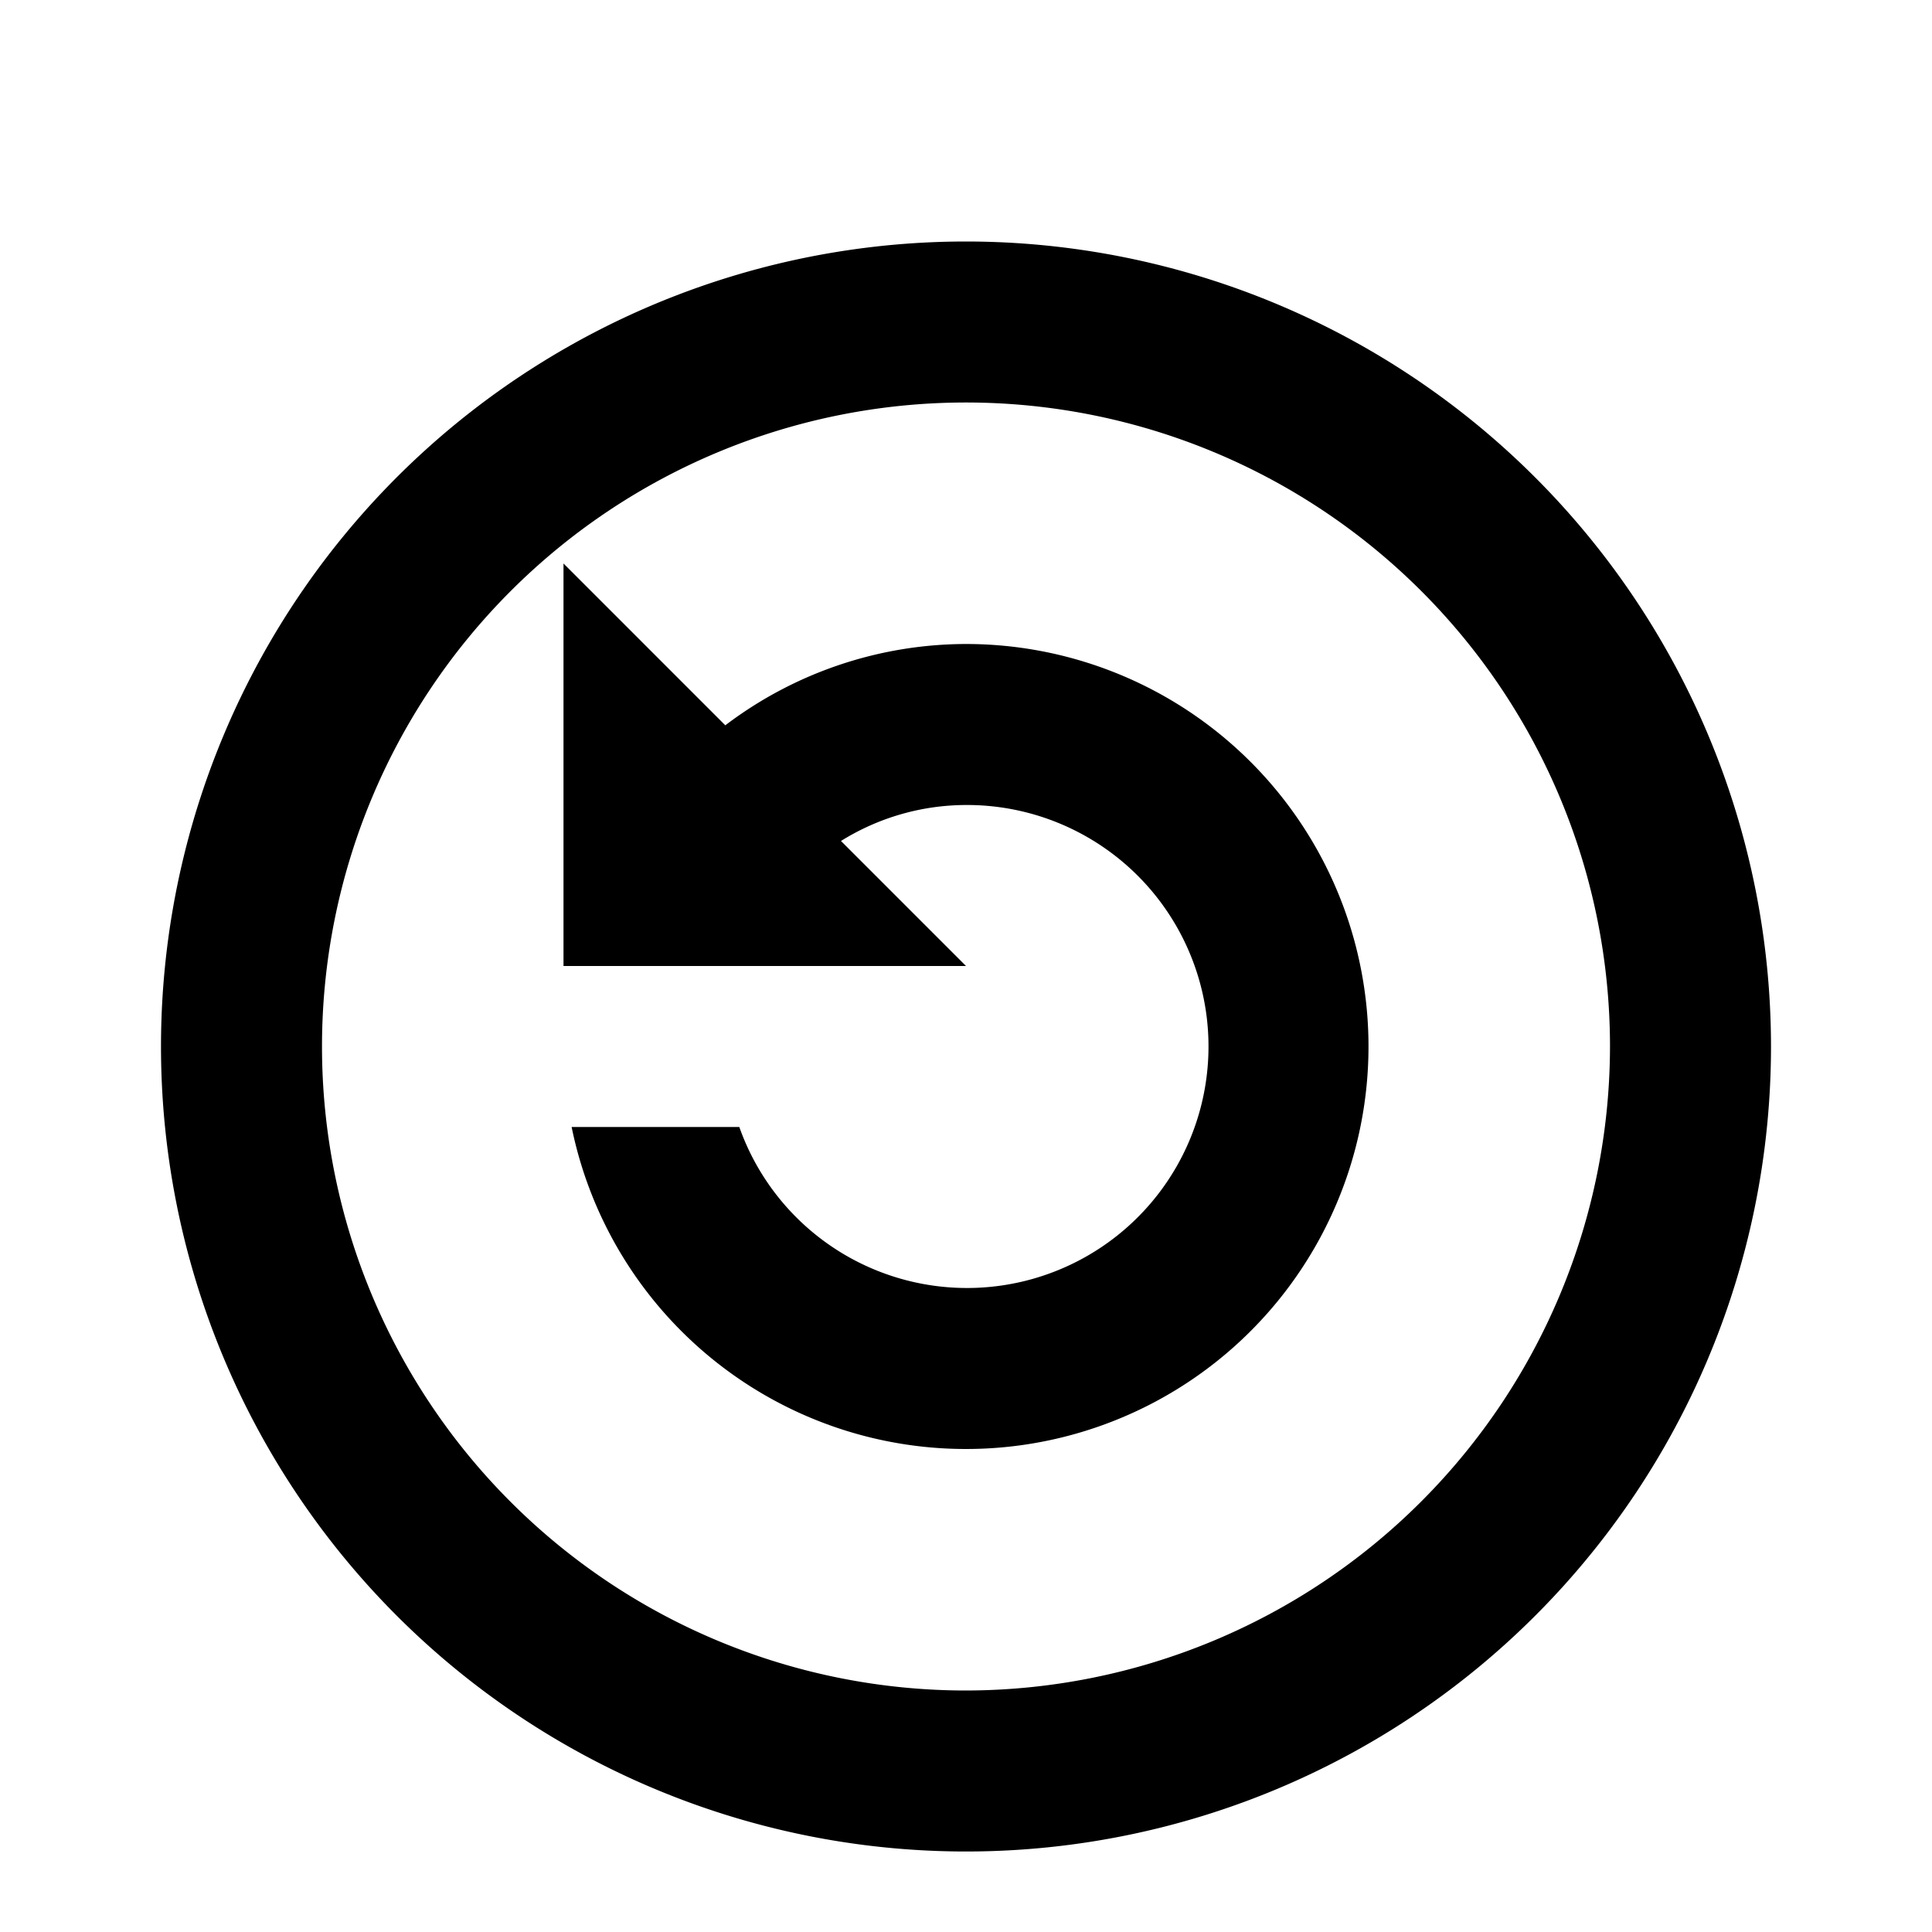 <svg id="print" xmlns="http://www.w3.org/2000/svg" viewBox="0 0 24 24"><title>license</title><path d="M12,3A10,10,0,1,0,22,13,10.004,10.004,0,0,0,12,3Zm0,18a8,8,0,1,1,8-8A8.011,8.011,0,0,1,12,21Z"/><path d="M12,8A4.96,4.96,0,0,0,9.01,9.01L7,7v5h5l-1.553-1.553A2.944,2.944,0,0,1,12,10a3,3,0,1,1-2.816,4H7.101A5,5,0,1,0,12,8Z"/></svg>